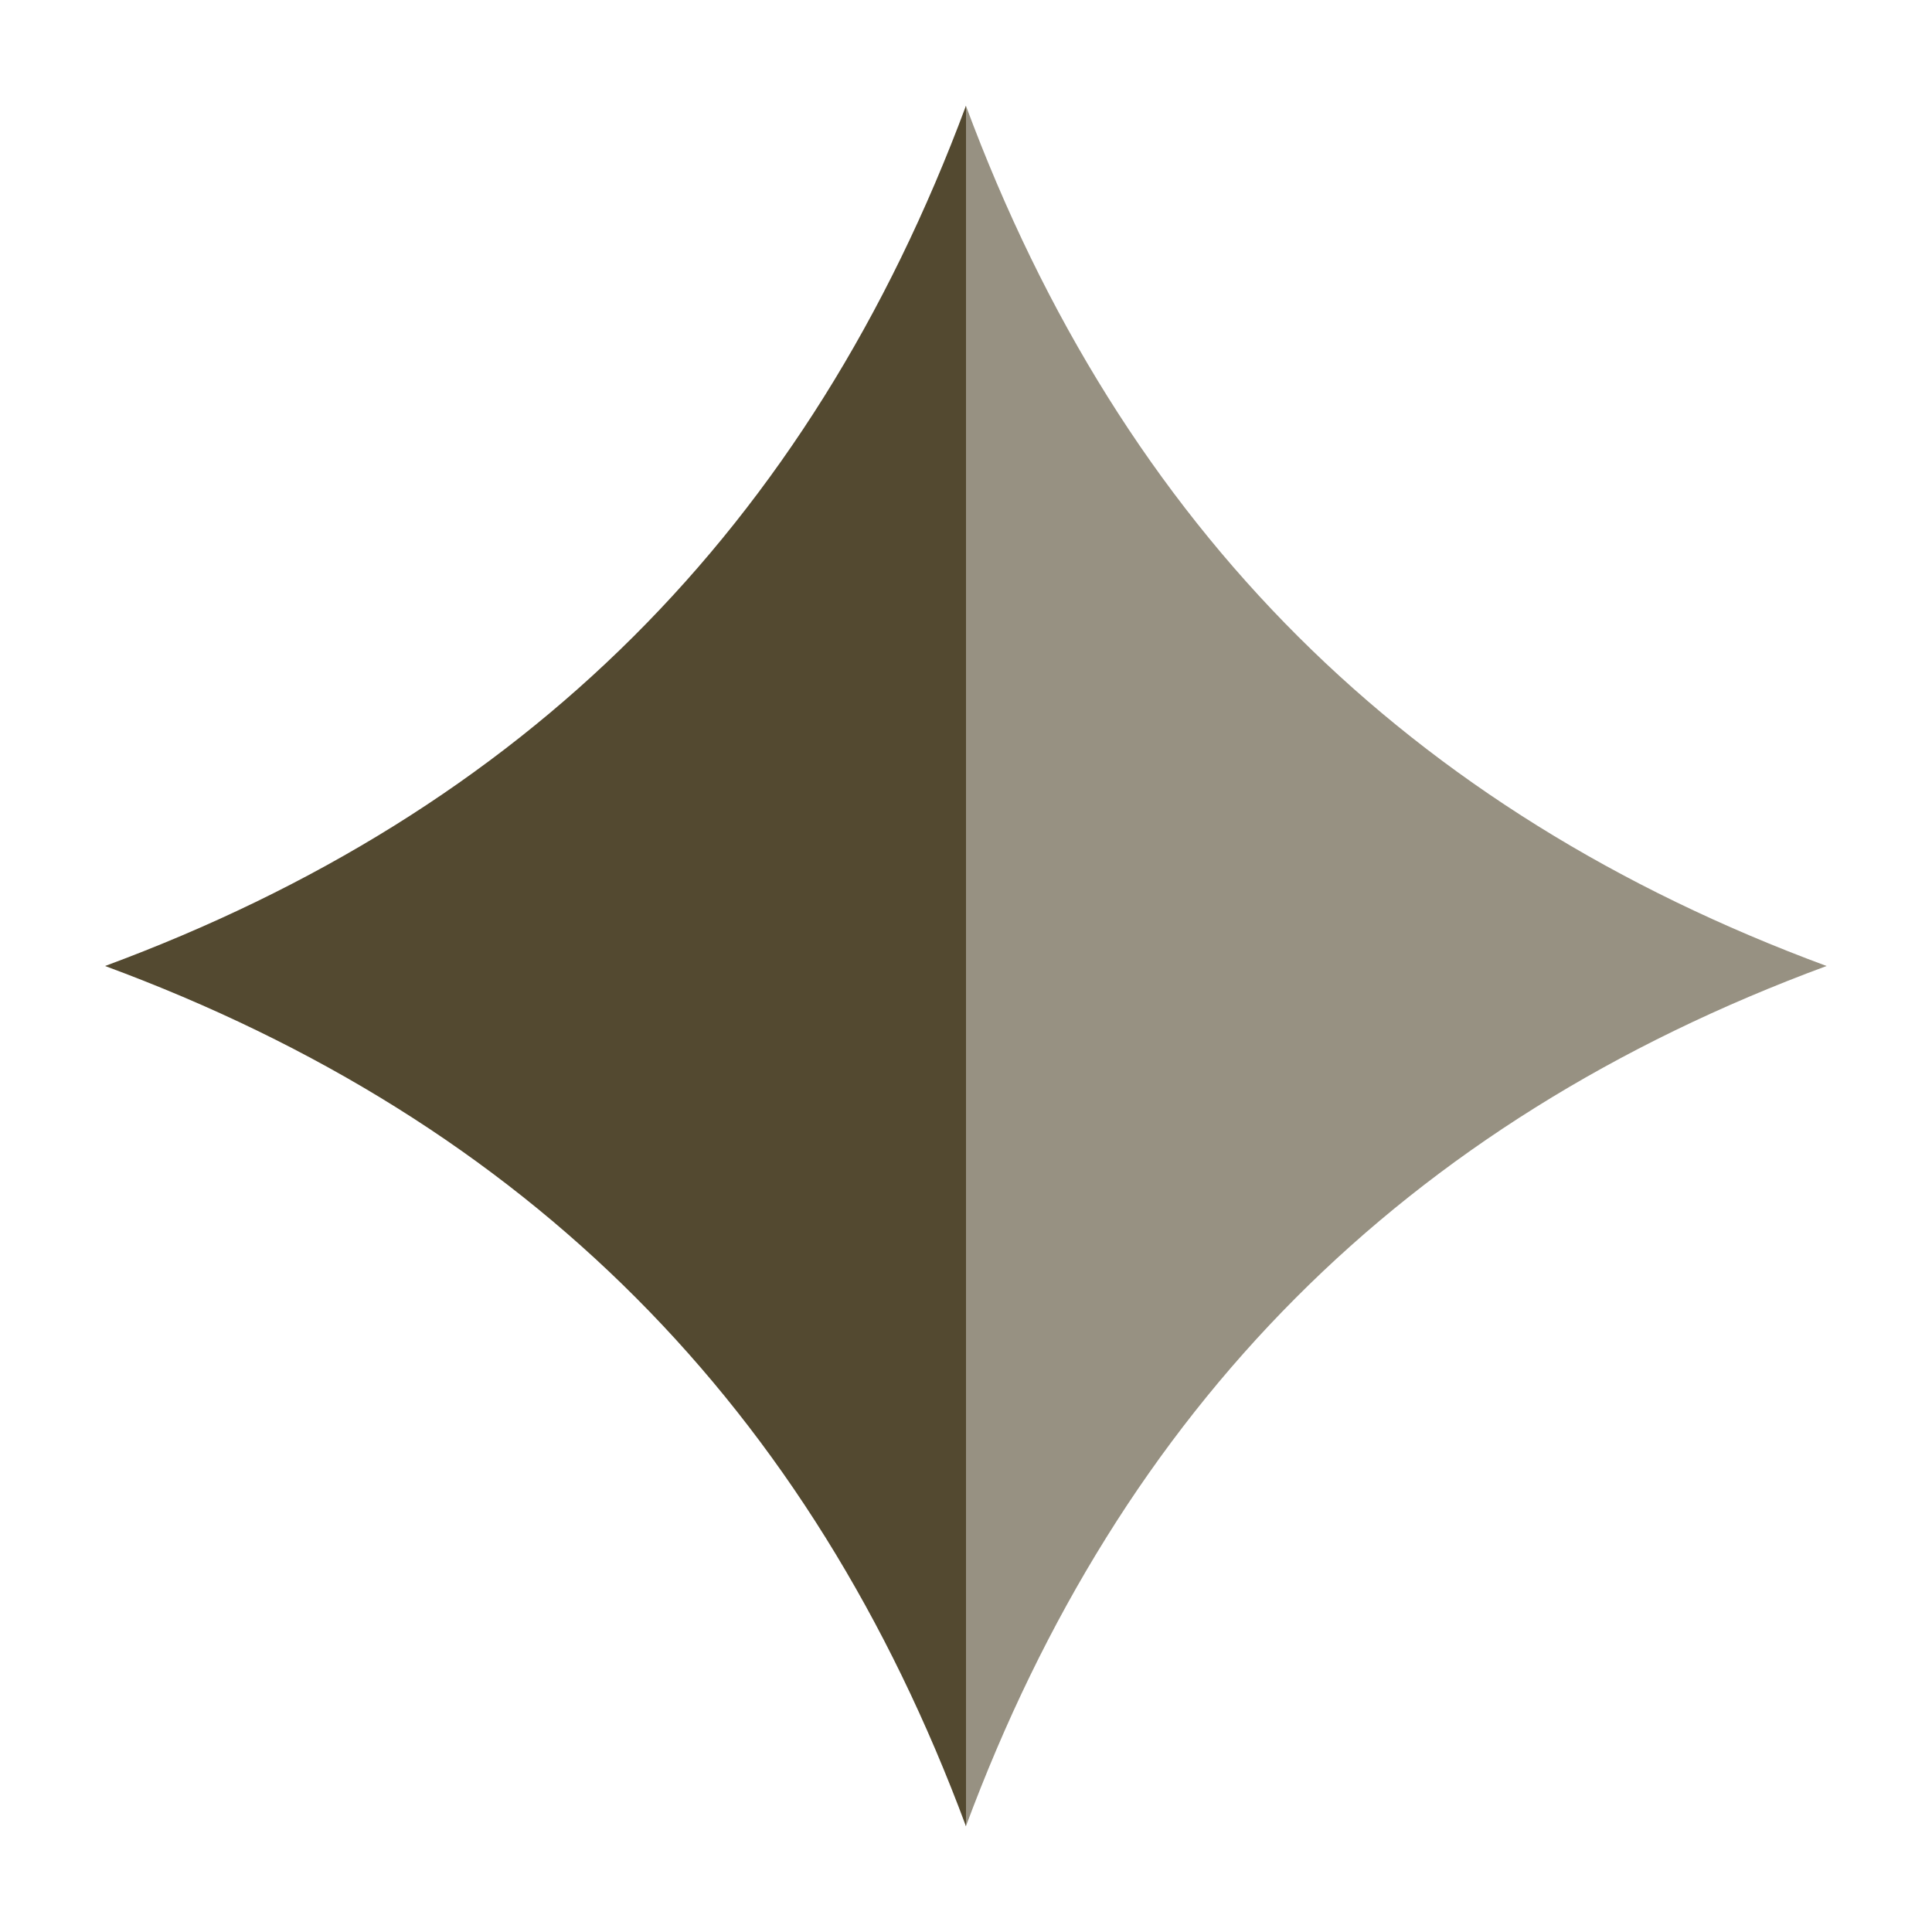 <svg xmlns="http://www.w3.org/2000/svg" width="16" height="16" fill="none"><path fill="#534930" fill-rule="evenodd" d="M8 .875C6.697 4.38 4.337 6.718.87 8 4.38 9.295 6.713 11.662 8 15.125z" clip-rule="evenodd"/><path fill="#534930" fill-rule="evenodd" d="M7.999.875c1.3 3.505 3.66 5.843 7.128 7.125-3.508 1.295-5.842 3.662-7.128 7.125z" clip-rule="evenodd" opacity=".6"/></svg>